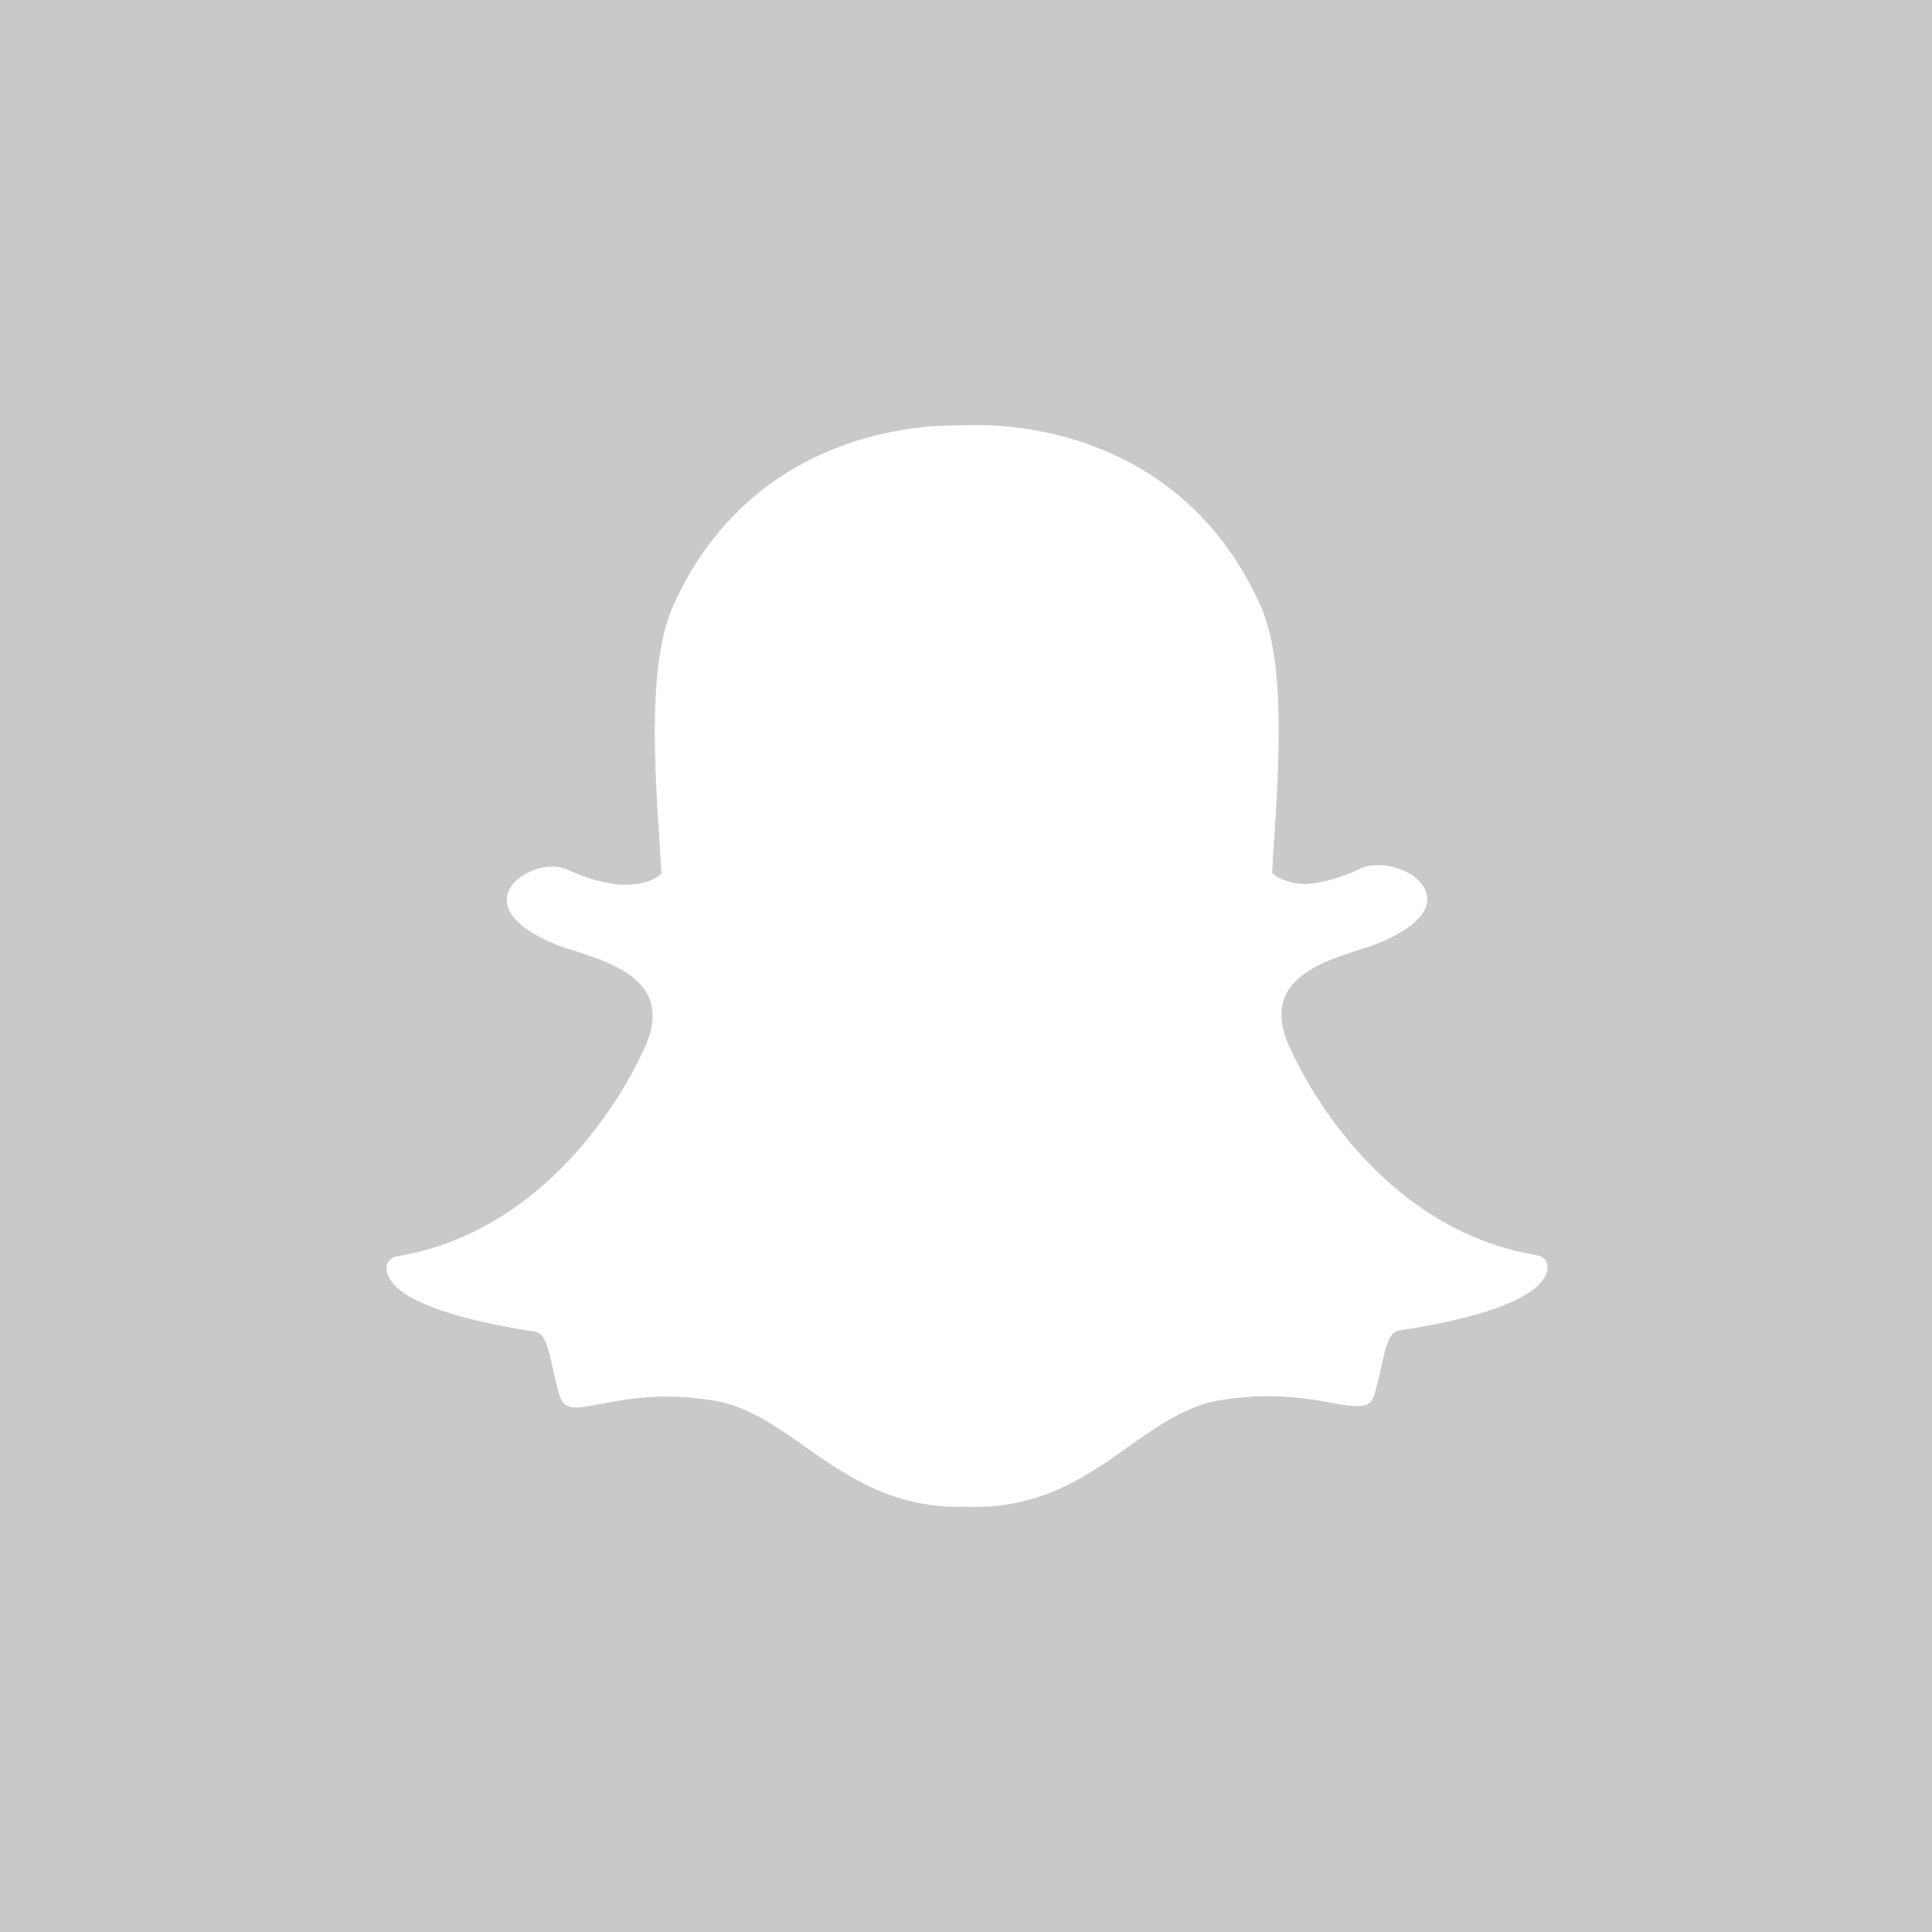 <?xml version="1.0" encoding="UTF-8"?>
<svg width="50px" height="50px" viewBox="0 0 50 50" version="1.1" xmlns="http://www.w3.org/2000/svg" xmlns:xlink="http://www.w3.org/1999/xlink">
    <rect x="0" y="0" width="50" height="50" fill="#333333" stroke="none"/>
    <!-- Generator: Sketch 43 (38999) - http://www.bohemiancoding.com/sketch -->
    <title>ic_sharing_snapchat_grey</title>
    <desc>Created with Sketch.</desc>
    <defs>
        <rect id="path-1" x="0" y="0" width="50" height="50"></rect>
    </defs>
    <g id="assets" stroke="none" stroke-width="1" fill="none" fill-rule="evenodd">
        <g id="--50px" transform="translate(-702, -78)">
            <g id="grey" transform="translate(0, 78)">
                <g id="ic_sharing_snapchat" transform="translate(702, 0)">
                    <mask id="mask-2" fill="white">
                        <use xlink:href="#path-1"></use>
                    </mask>
                    <use id="Rectangle-2" fill="#C9C9C9" xlink:href="#path-1"></use>
                    <path d="M25.216,39 C25.14,39 25.064,39 24.988,38.991 L24.988,38.991 C24.941,38.991 24.893,39 24.836,39 C23.061,39 21.913,38.199 20.812,37.426 C20.052,36.888 19.331,36.389 18.477,36.247 C18.059,36.181 17.651,36.143 17.252,36.143 C16.531,36.143 15.971,36.257 15.553,36.332 C15.306,36.379 15.088,36.426 14.917,36.426 C14.746,36.426 14.557,36.389 14.481,36.115 C14.414,35.879 14.357,35.644 14.31,35.427 C14.186,34.852 14.091,34.503 13.854,34.465 C11.035,34.032 10.228,33.438 10.048,33.023 C10.02,32.966 10.01,32.9 10.001,32.844 C9.991,32.684 10.105,32.542 10.266,32.514 C14.604,31.807 16.55,27.404 16.635,27.215 C16.635,27.206 16.635,27.206 16.645,27.197 C16.911,26.659 16.958,26.197 16.797,25.82 C16.502,25.123 15.525,24.821 14.889,24.613 C14.727,24.566 14.585,24.519 14.462,24.472 C13.18,23.972 13.076,23.454 13.123,23.19 C13.209,22.737 13.816,22.426 14.3,22.426 C14.433,22.426 14.557,22.455 14.652,22.492 C15.231,22.756 15.753,22.898 16.199,22.898 C16.816,22.898 17.091,22.643 17.119,22.605 C17.1,22.313 17.081,22.011 17.062,21.691 C16.93,19.655 16.778,17.119 17.423,15.676 C19.369,11.349 23.488,11.009 24.713,11.009 C24.741,11.009 25.244,11 25.244,11 L25.32,11 C26.545,11 30.674,11.339 32.619,15.667 C33.265,17.109 33.103,19.645 32.98,21.681 L32.971,21.766 C32.952,22.049 32.933,22.323 32.923,22.587 C32.952,22.615 33.198,22.86 33.768,22.879 L33.768,22.879 C34.195,22.86 34.689,22.728 35.22,22.473 C35.381,22.398 35.552,22.389 35.676,22.389 C35.856,22.389 36.046,22.426 36.198,22.483 L36.207,22.483 C36.644,22.634 36.929,22.935 36.938,23.256 C36.948,23.558 36.71,24.001 35.59,24.444 C35.476,24.491 35.325,24.538 35.163,24.585 C34.518,24.793 33.55,25.094 33.255,25.792 C33.094,26.169 33.141,26.64 33.407,27.168 C33.407,27.178 33.417,27.178 33.417,27.187 C33.502,27.376 35.438,31.778 39.786,32.486 C39.947,32.514 40.061,32.655 40.051,32.815 C40.051,32.872 40.032,32.938 40.004,32.995 C39.824,33.409 39.017,34.003 36.198,34.437 C35.97,34.475 35.875,34.767 35.742,35.399 C35.695,35.625 35.638,35.851 35.571,36.087 C35.514,36.294 35.381,36.389 35.163,36.389 L35.125,36.389 C34.973,36.389 34.765,36.36 34.489,36.313 C34.015,36.219 33.474,36.134 32.79,36.134 C32.392,36.134 31.983,36.172 31.566,36.238 C30.721,36.379 30,36.879 29.24,37.416 C28.139,38.199 26.991,39 25.216,39 L25.216,39 Z" id="Shape" fill="#FFFFFF" mask="url(#mask-2)"></path>
                </g>
            </g>
        </g>
    </g>
</svg>